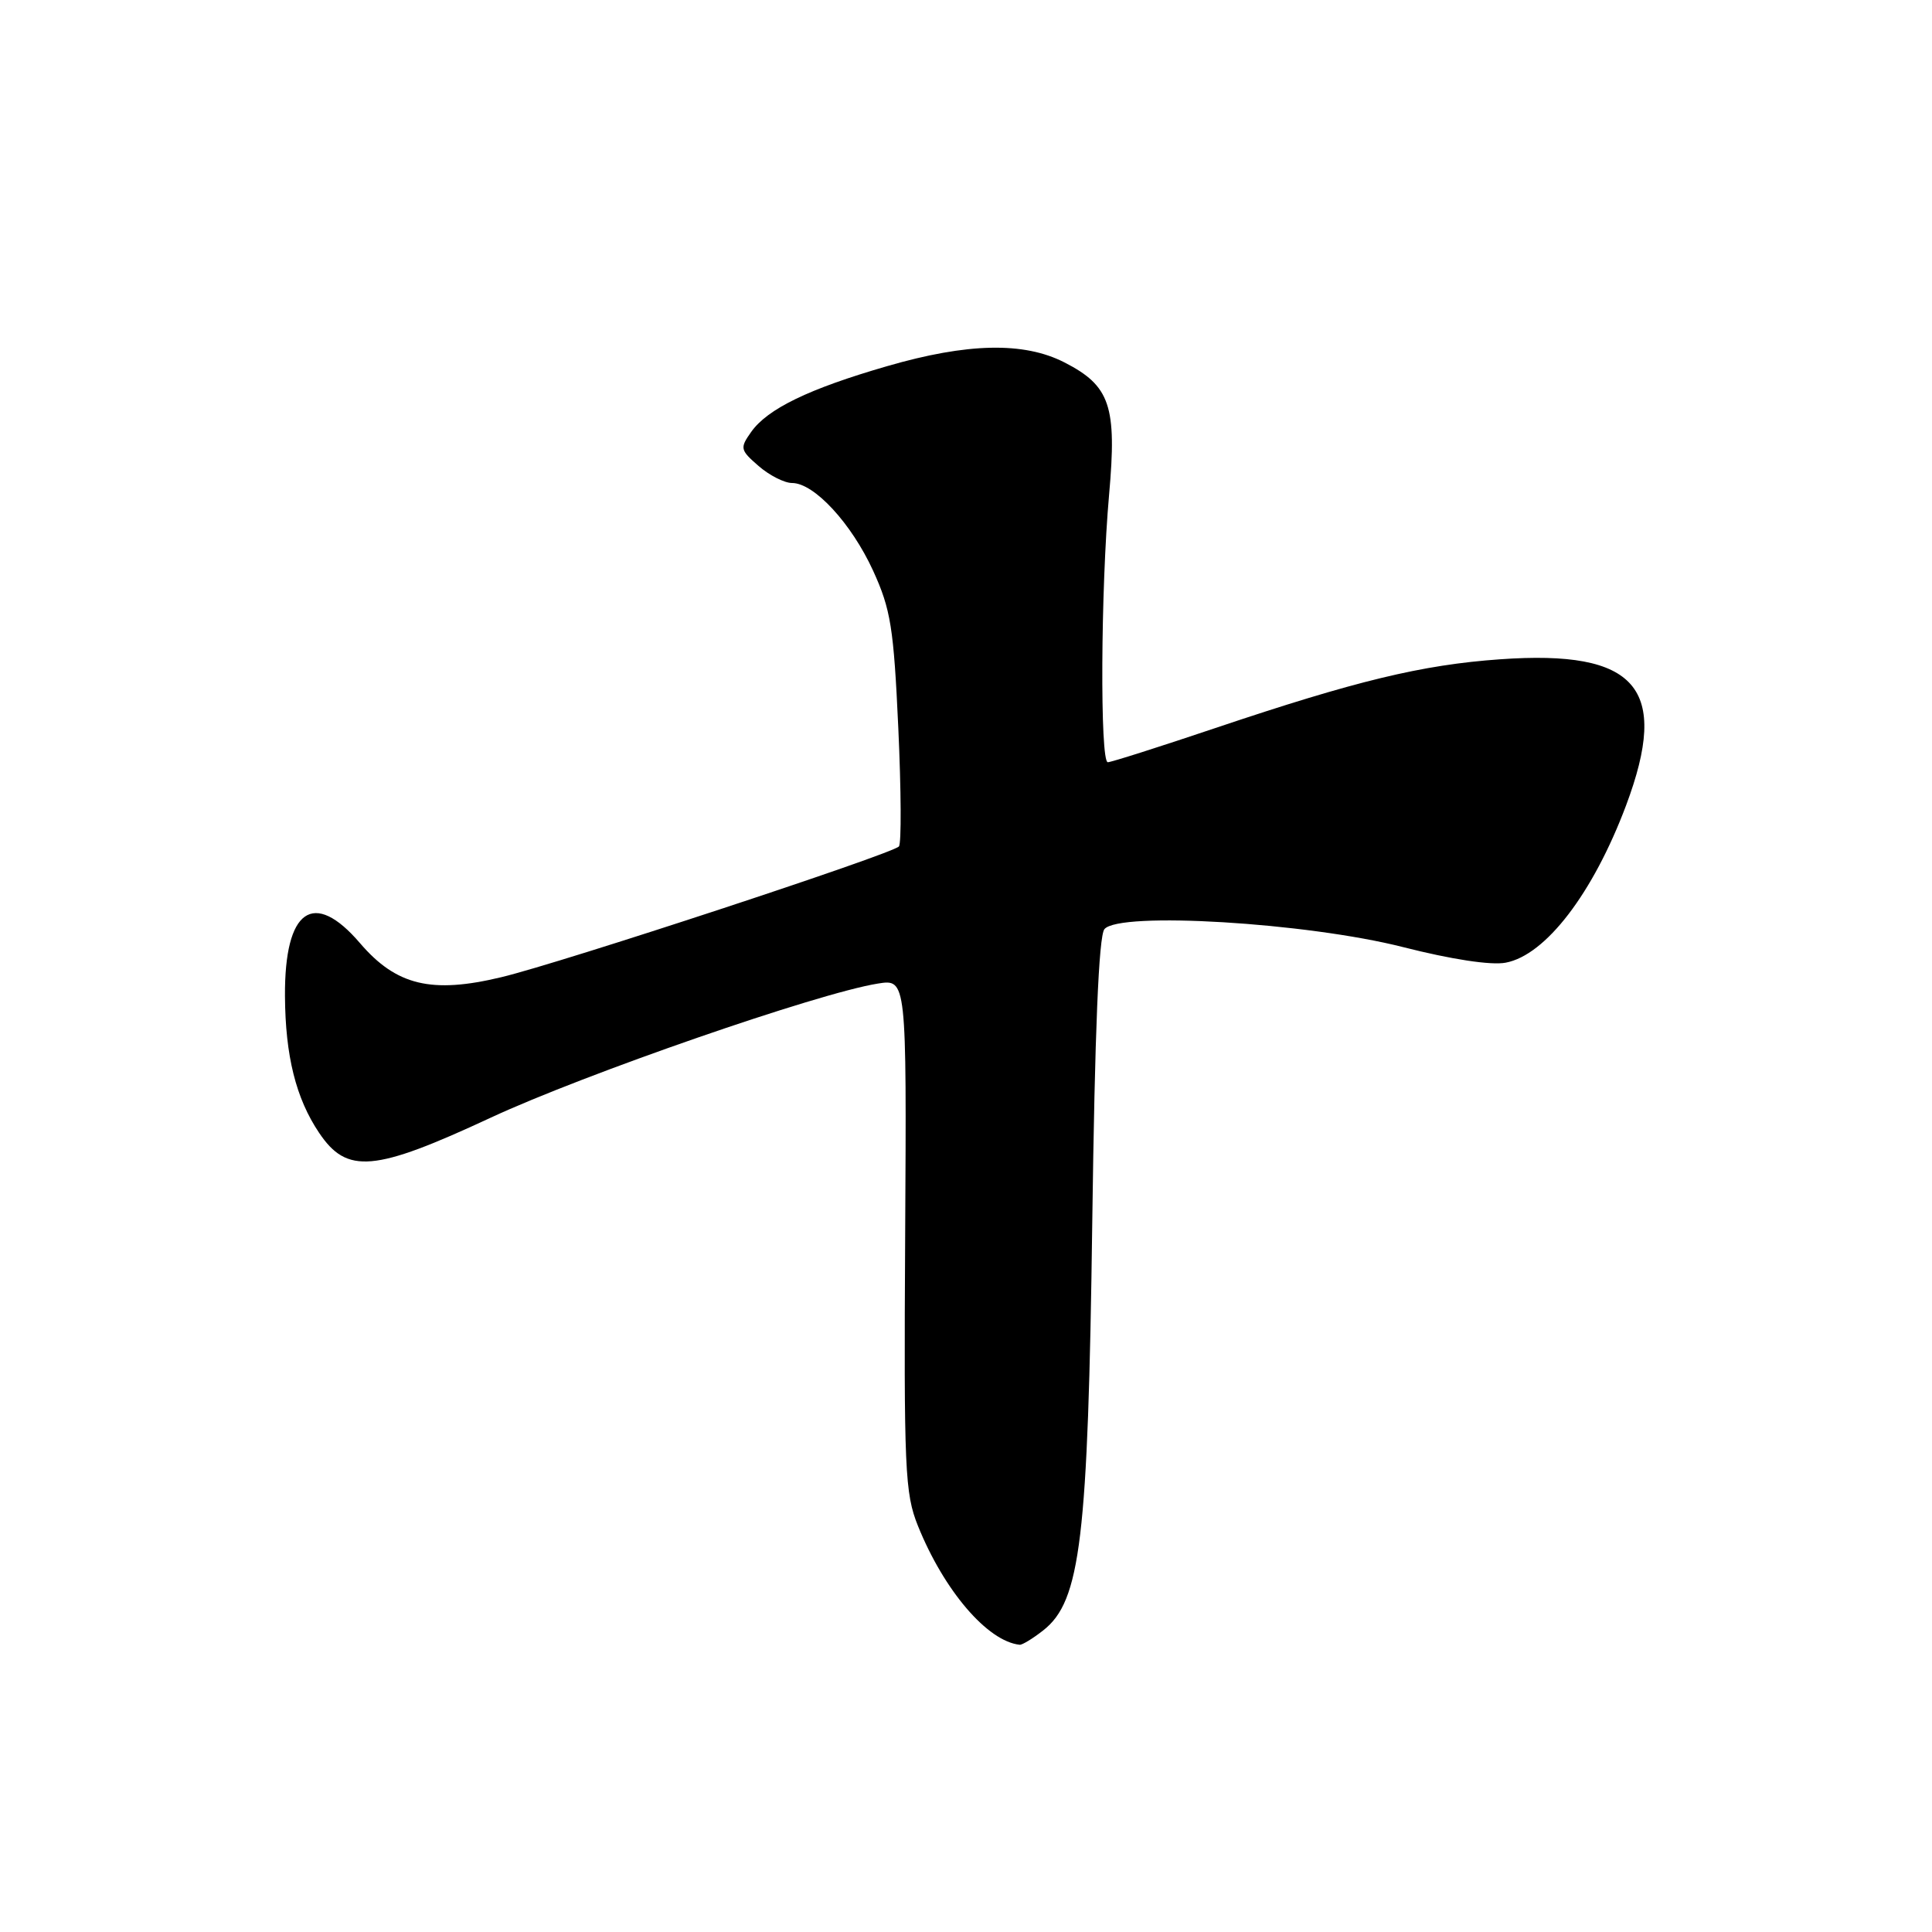 <?xml version="1.0" encoding="UTF-8" standalone="no"?>
<!DOCTYPE svg PUBLIC "-//W3C//DTD SVG 1.1//EN" "http://www.w3.org/Graphics/SVG/1.1/DTD/svg11.dtd" >
<svg xmlns="http://www.w3.org/2000/svg" xmlns:xlink="http://www.w3.org/1999/xlink" version="1.1" viewBox="0 0 256 256">
 <g >
 <path fill="currentColor"
d=" M 138.25 216.02 C 143.19 212.14 144.17 203.91 144.73 162.00 C 145.07 136.58 145.59 124.06 146.34 123.12 C 148.26 120.75 173.15 122.25 185.93 125.50 C 192.34 127.13 197.58 127.93 199.51 127.56 C 204.81 126.57 211.09 118.36 215.46 106.73 C 221.30 91.15 216.92 86.07 198.76 87.36 C 188.42 88.09 179.65 90.21 161.04 96.47 C 153.64 98.96 147.23 101.00 146.79 101.00 C 145.74 101.00 145.85 78.03 146.96 65.55 C 148.01 53.78 147.11 51.12 141.02 48.01 C 135.65 45.27 128.19 45.43 117.54 48.52 C 107.17 51.52 101.70 54.17 99.53 57.24 C 98.02 59.38 98.07 59.62 100.52 61.75 C 101.95 62.99 103.94 64.00 104.95 64.00 C 107.88 64.00 112.81 69.34 115.69 75.62 C 118.03 80.74 118.42 83.16 119.03 96.46 C 119.41 104.73 119.45 111.80 119.11 112.16 C 118.16 113.18 74.38 127.58 66.44 129.48 C 57.18 131.71 52.51 130.58 47.71 124.98 C 41.54 117.77 37.69 120.47 37.76 131.98 C 37.81 139.92 39.21 145.53 42.28 150.10 C 45.98 155.61 49.57 155.29 65.02 148.10 C 77.45 142.32 108.38 131.60 116.31 130.33 C 120.13 129.72 120.13 129.72 119.94 163.61 C 119.76 194.75 119.90 197.88 121.63 202.18 C 125.08 210.75 130.85 217.50 135.12 217.94 C 135.45 217.97 136.87 217.11 138.25 216.02 Z "/>
</g>
</svg>
